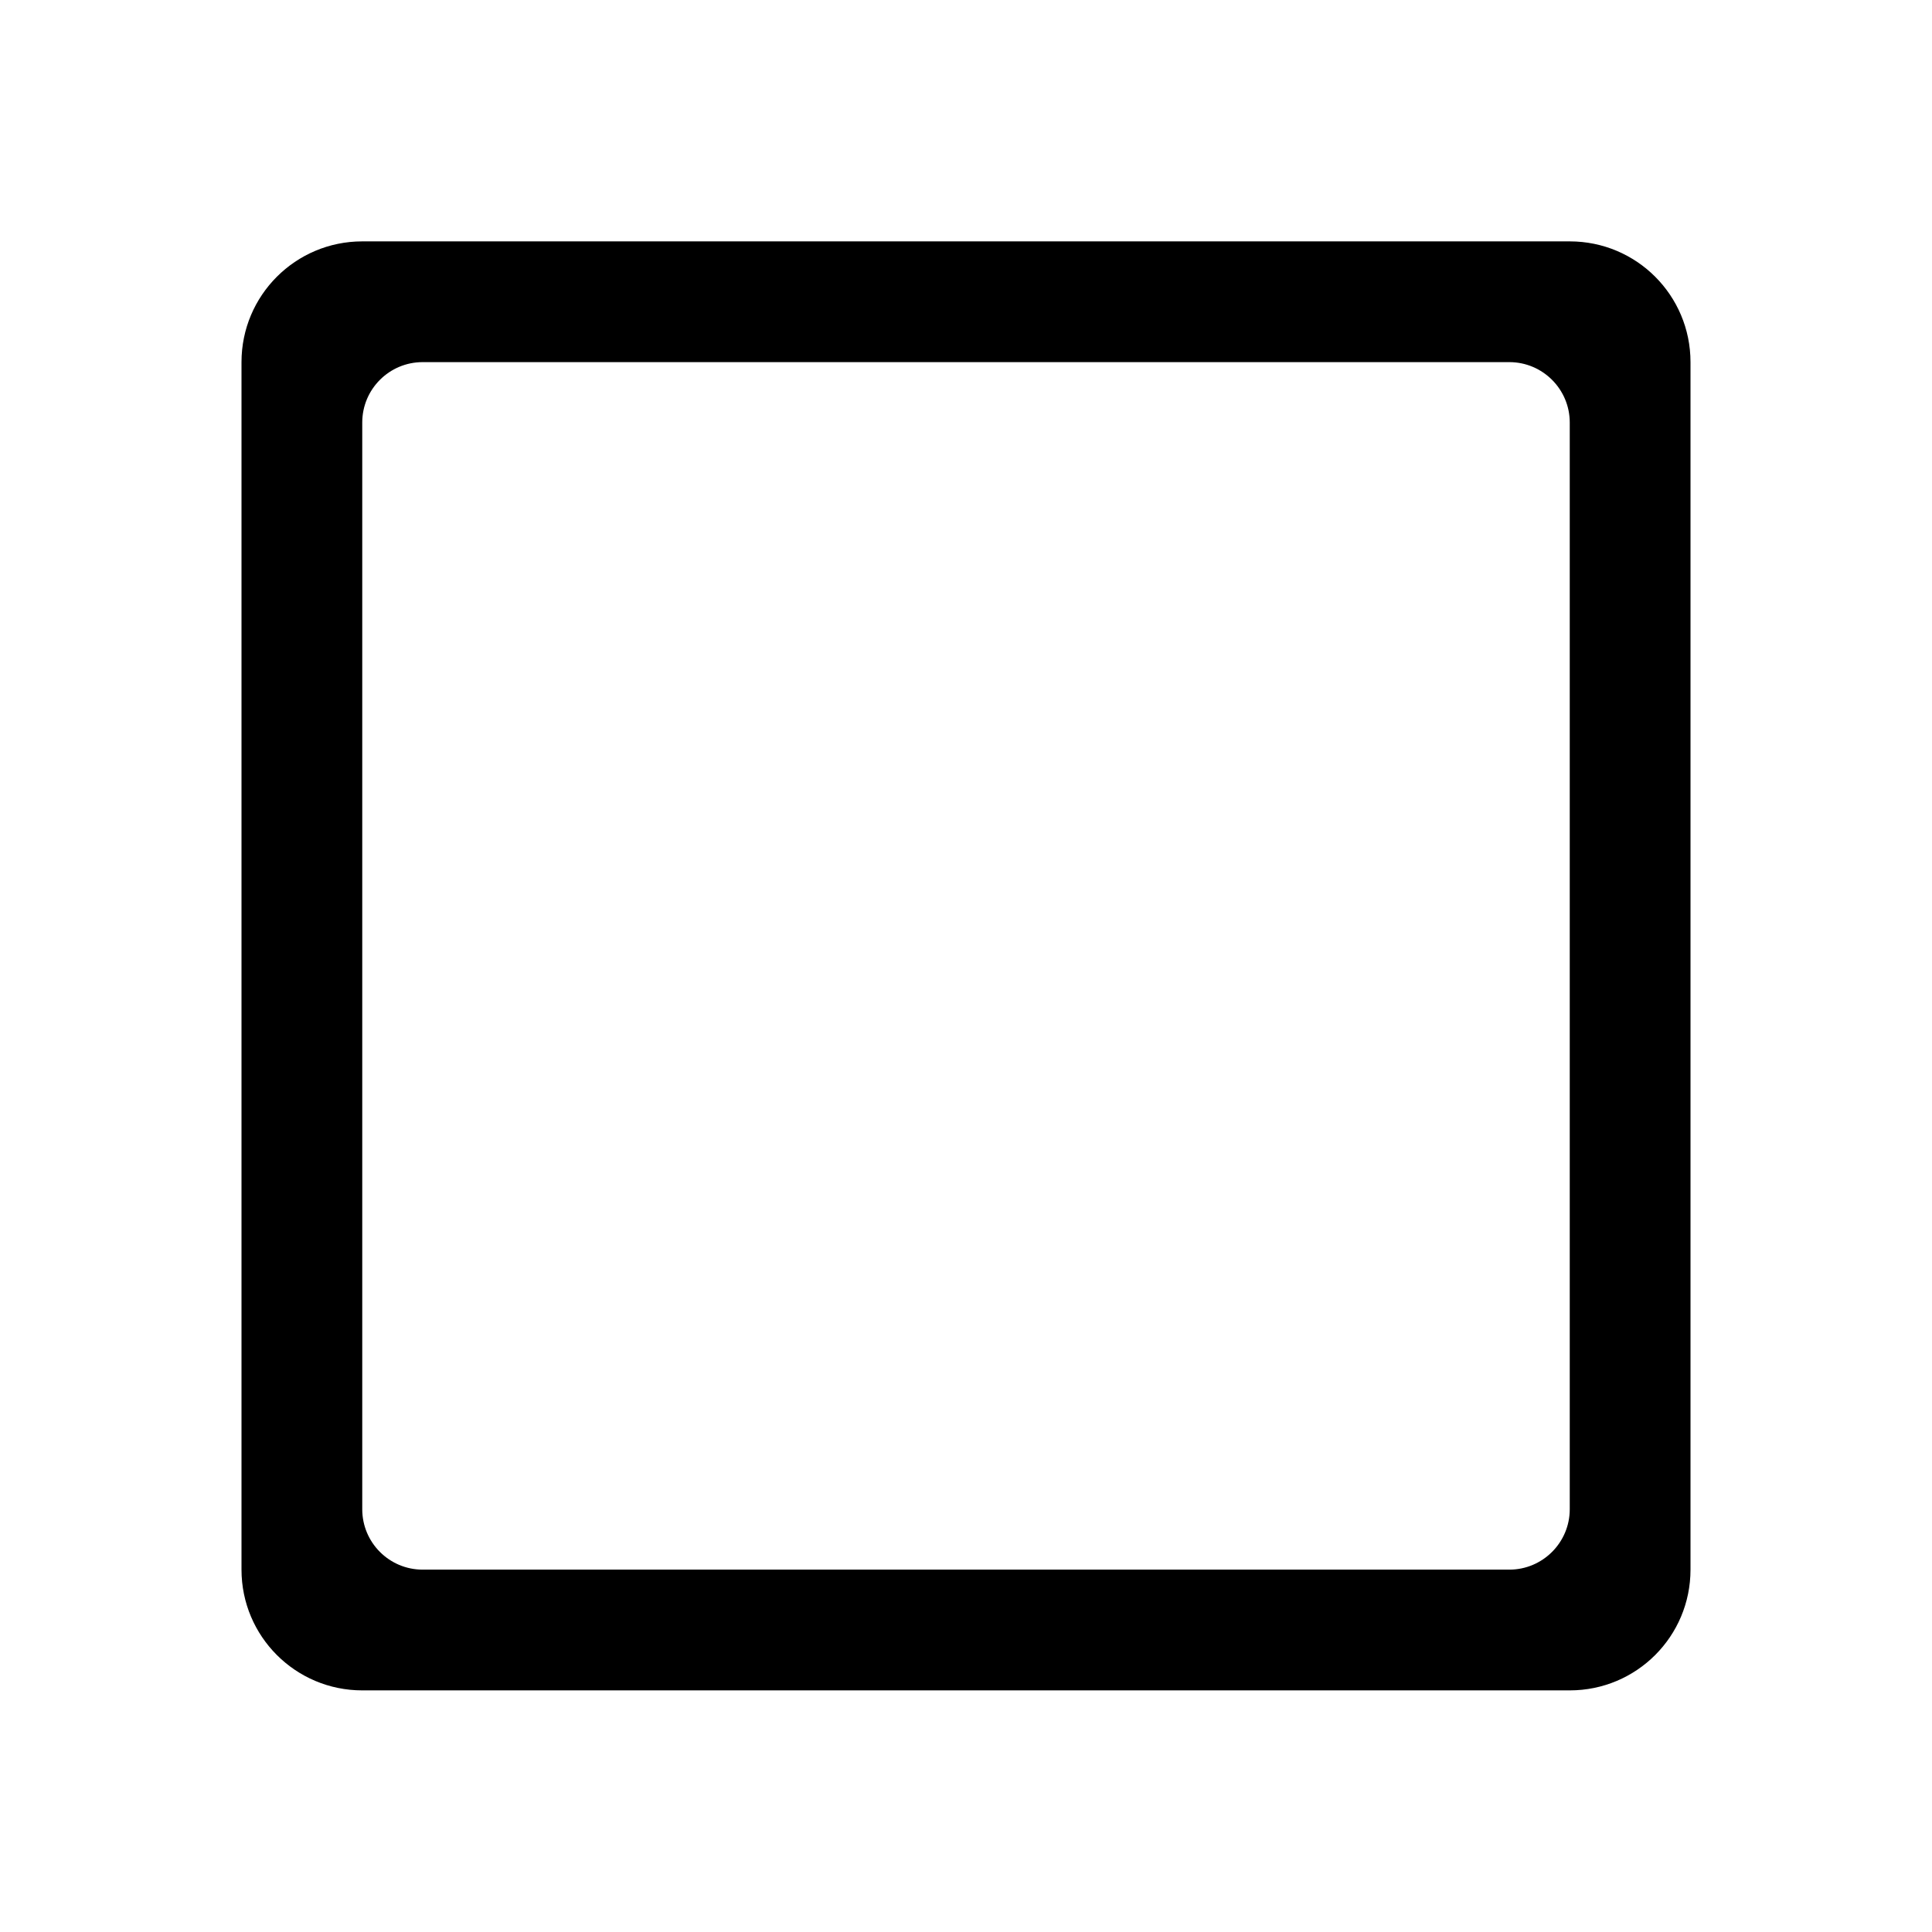 <?xml version="1.0" encoding="iso-8859-1"?>
<!-- Generator: Adobe Illustrator 16.0.0, SVG Export Plug-In . SVG Version: 6.00 Build 0)  -->
<!DOCTYPE svg PUBLIC "-//W3C//DTD SVG 1.1//EN" "http://www.w3.org/Graphics/SVG/1.1/DTD/svg11.dtd">
<svg version="1.1" xmlns="http://www.w3.org/2000/svg" xmlns:xlink="http://www.w3.org/1999/xlink" x="0px" y="0px" width="16px"
	 height="16px" viewBox="0 0 16 16" style="enable-background:new 0 0 16 16;" xml:space="preserve">
<g id="_x32_5-music_-_stop_interface" style="enable-background:new    ;">
	<path d="M13,1.999H3c-0.552,0-1,0.447-1,1v10c0,0.553,0.448,1,1,1h10c0.553,0,1-0.447,1-1v-10C14,2.446,13.553,1.999,13,1.999z
		 M13,12.499c0,0.276-0.225,0.5-0.5,0.5h-9c-0.276,0-0.5-0.224-0.5-0.5v-9c0-0.276,0.224-0.5,0.5-0.5h9c0.275,0,0.5,0.224,0.5,0.5
		V12.499z"/>
</g>
<g id="Layer_1">
</g>
</svg>

